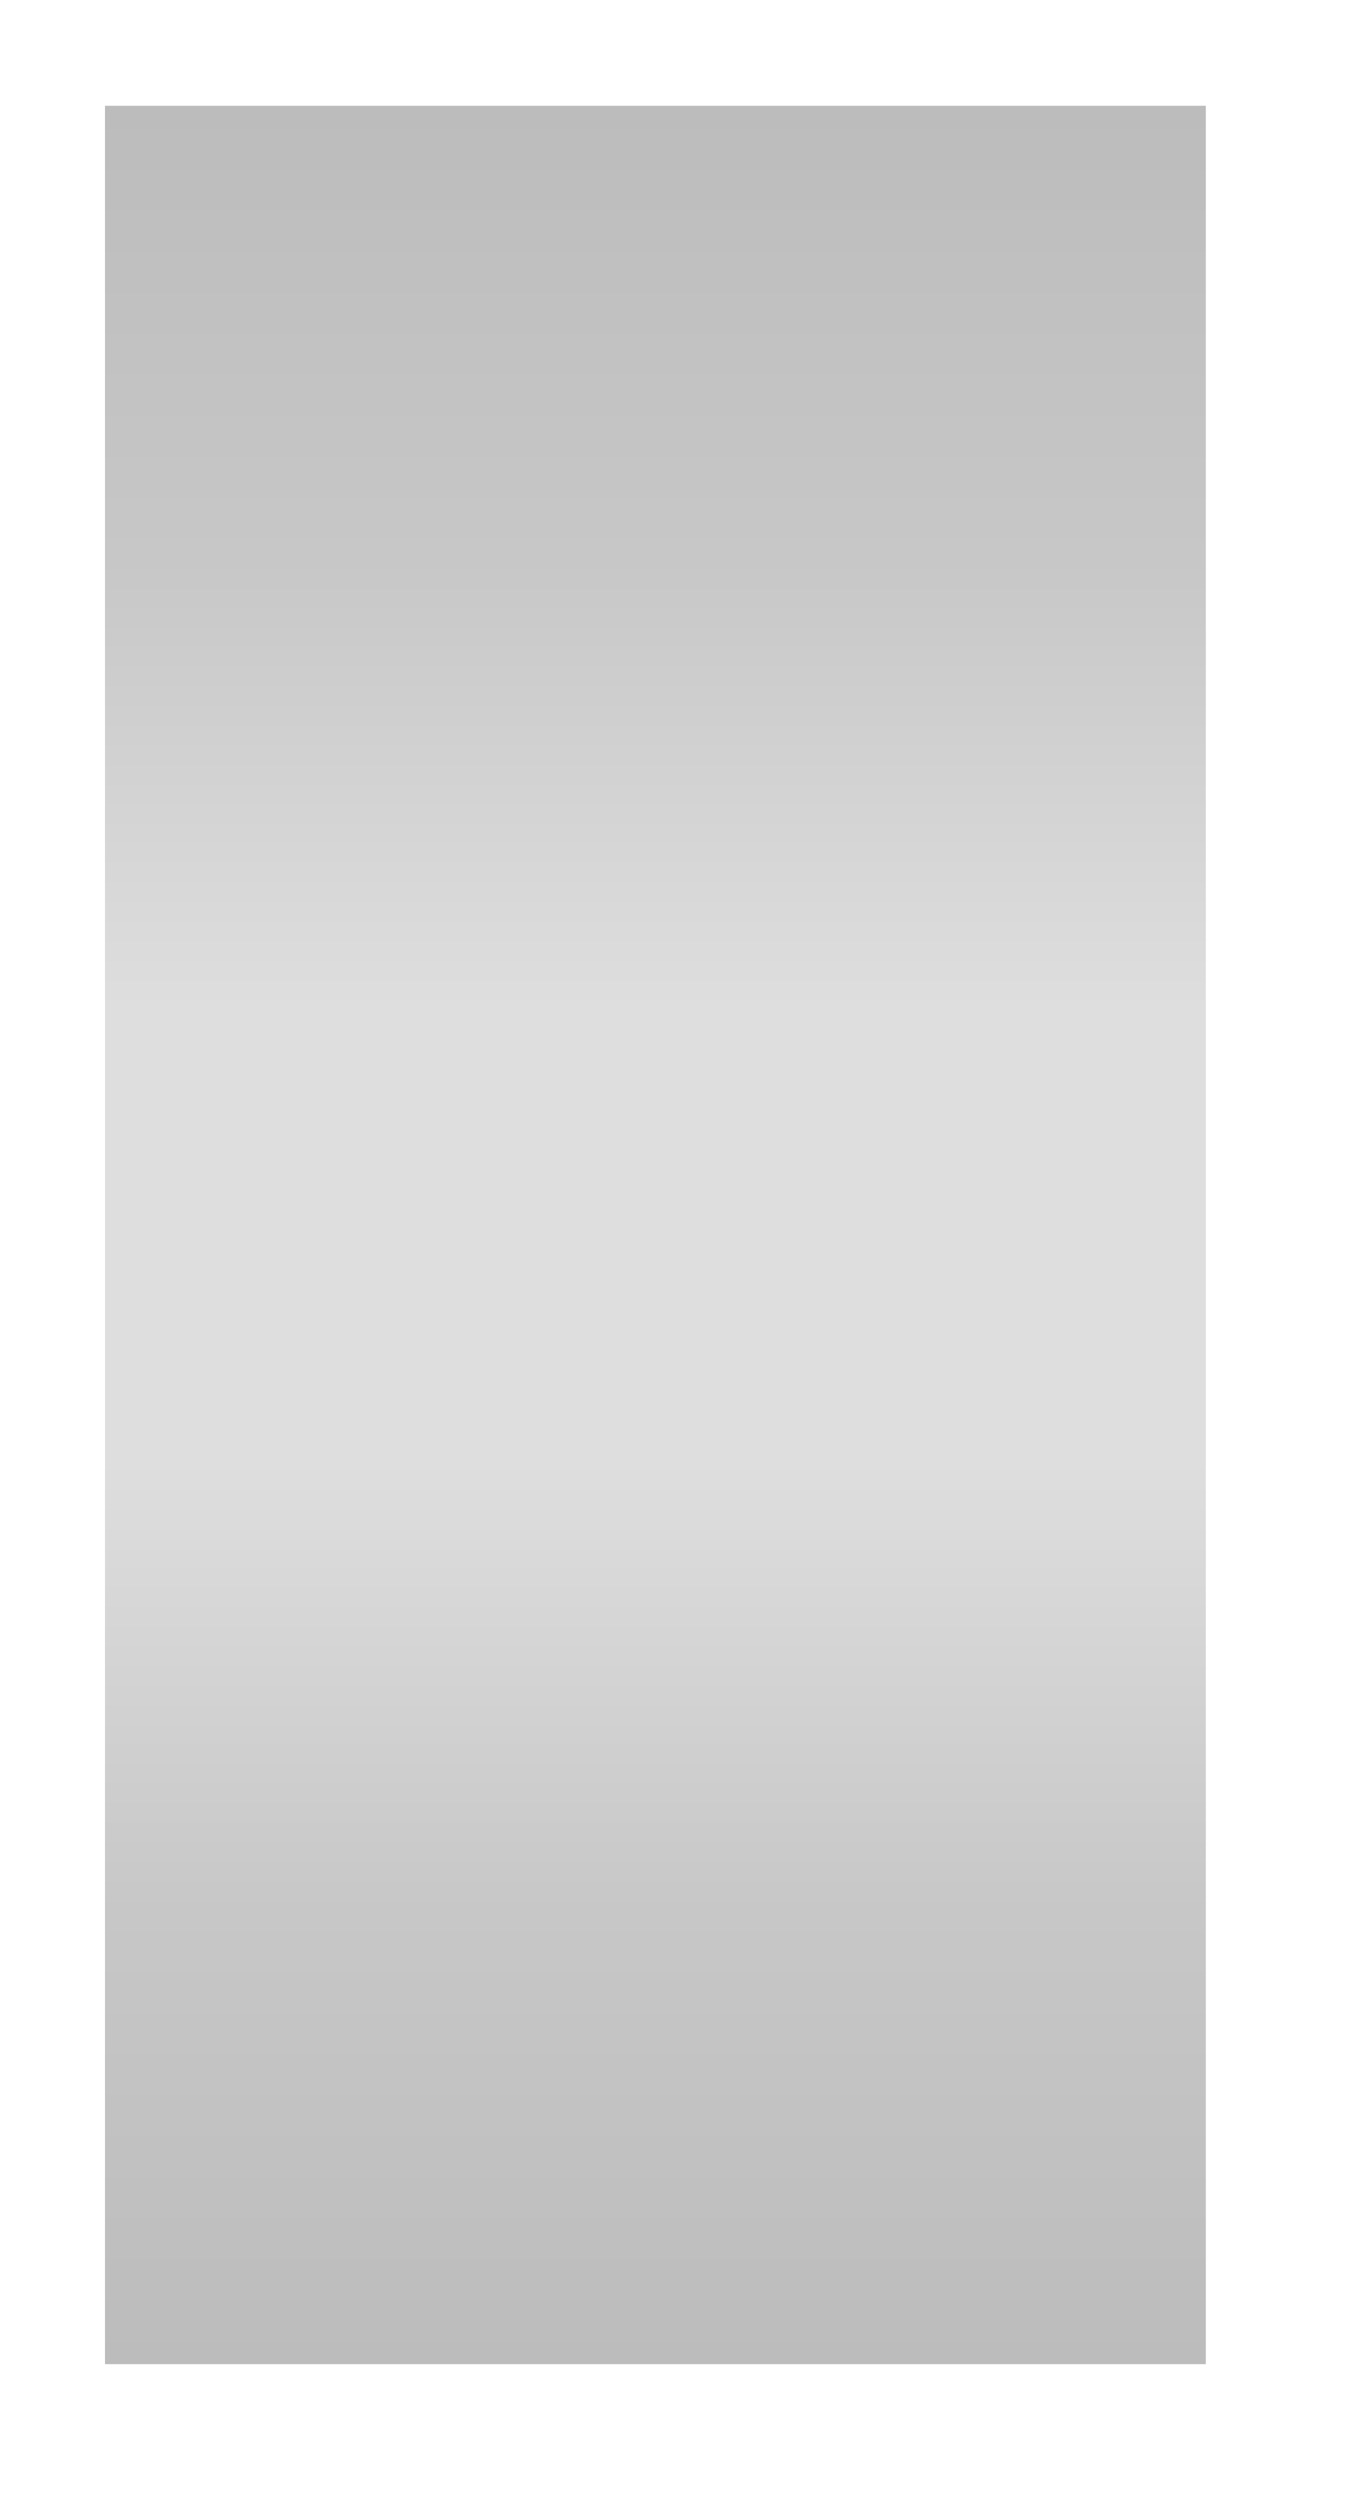 ﻿<?xml version="1.0" encoding="utf-8"?>
<svg version="1.1" xmlns:xlink="http://www.w3.org/1999/xlink" width="7px" height="13px" xmlns="http://www.w3.org/2000/svg">
  <defs>
    <linearGradient gradientUnits="userSpaceOnUse" x1="6.271" y1="12.294" x2="6.271" y2="0.55" id="LinearGradient2961">
      <stop id="Stop2962" stop-color="#bcbcbd" offset="0" />
      <stop id="Stop2963" stop-color="#c7c7c8" offset="0.2" />
      <stop id="Stop2964" stop-color="#dedede" offset="0.4" />
      <stop id="Stop2965" stop-color="#dedede" offset="0.6" />
      <stop id="Stop2966" stop-color="#c7c7c8" offset="0.8" />
      <stop id="Stop2967" stop-color="#bcbcbd" offset="1" />
    </linearGradient>
  </defs>
  <g transform="matrix(1 0 0 1 -1108 -388 )">
    <path d="M 0.546 0.55  L 0.546 12.294  L 6.271 12.294  L 6.271 0.55  L 0.546 0.55  Z " fill-rule="nonzero" fill="url(#LinearGradient2961)" stroke="none" transform="matrix(1 0 0 1 1108 388 )" />
  </g>
</svg>